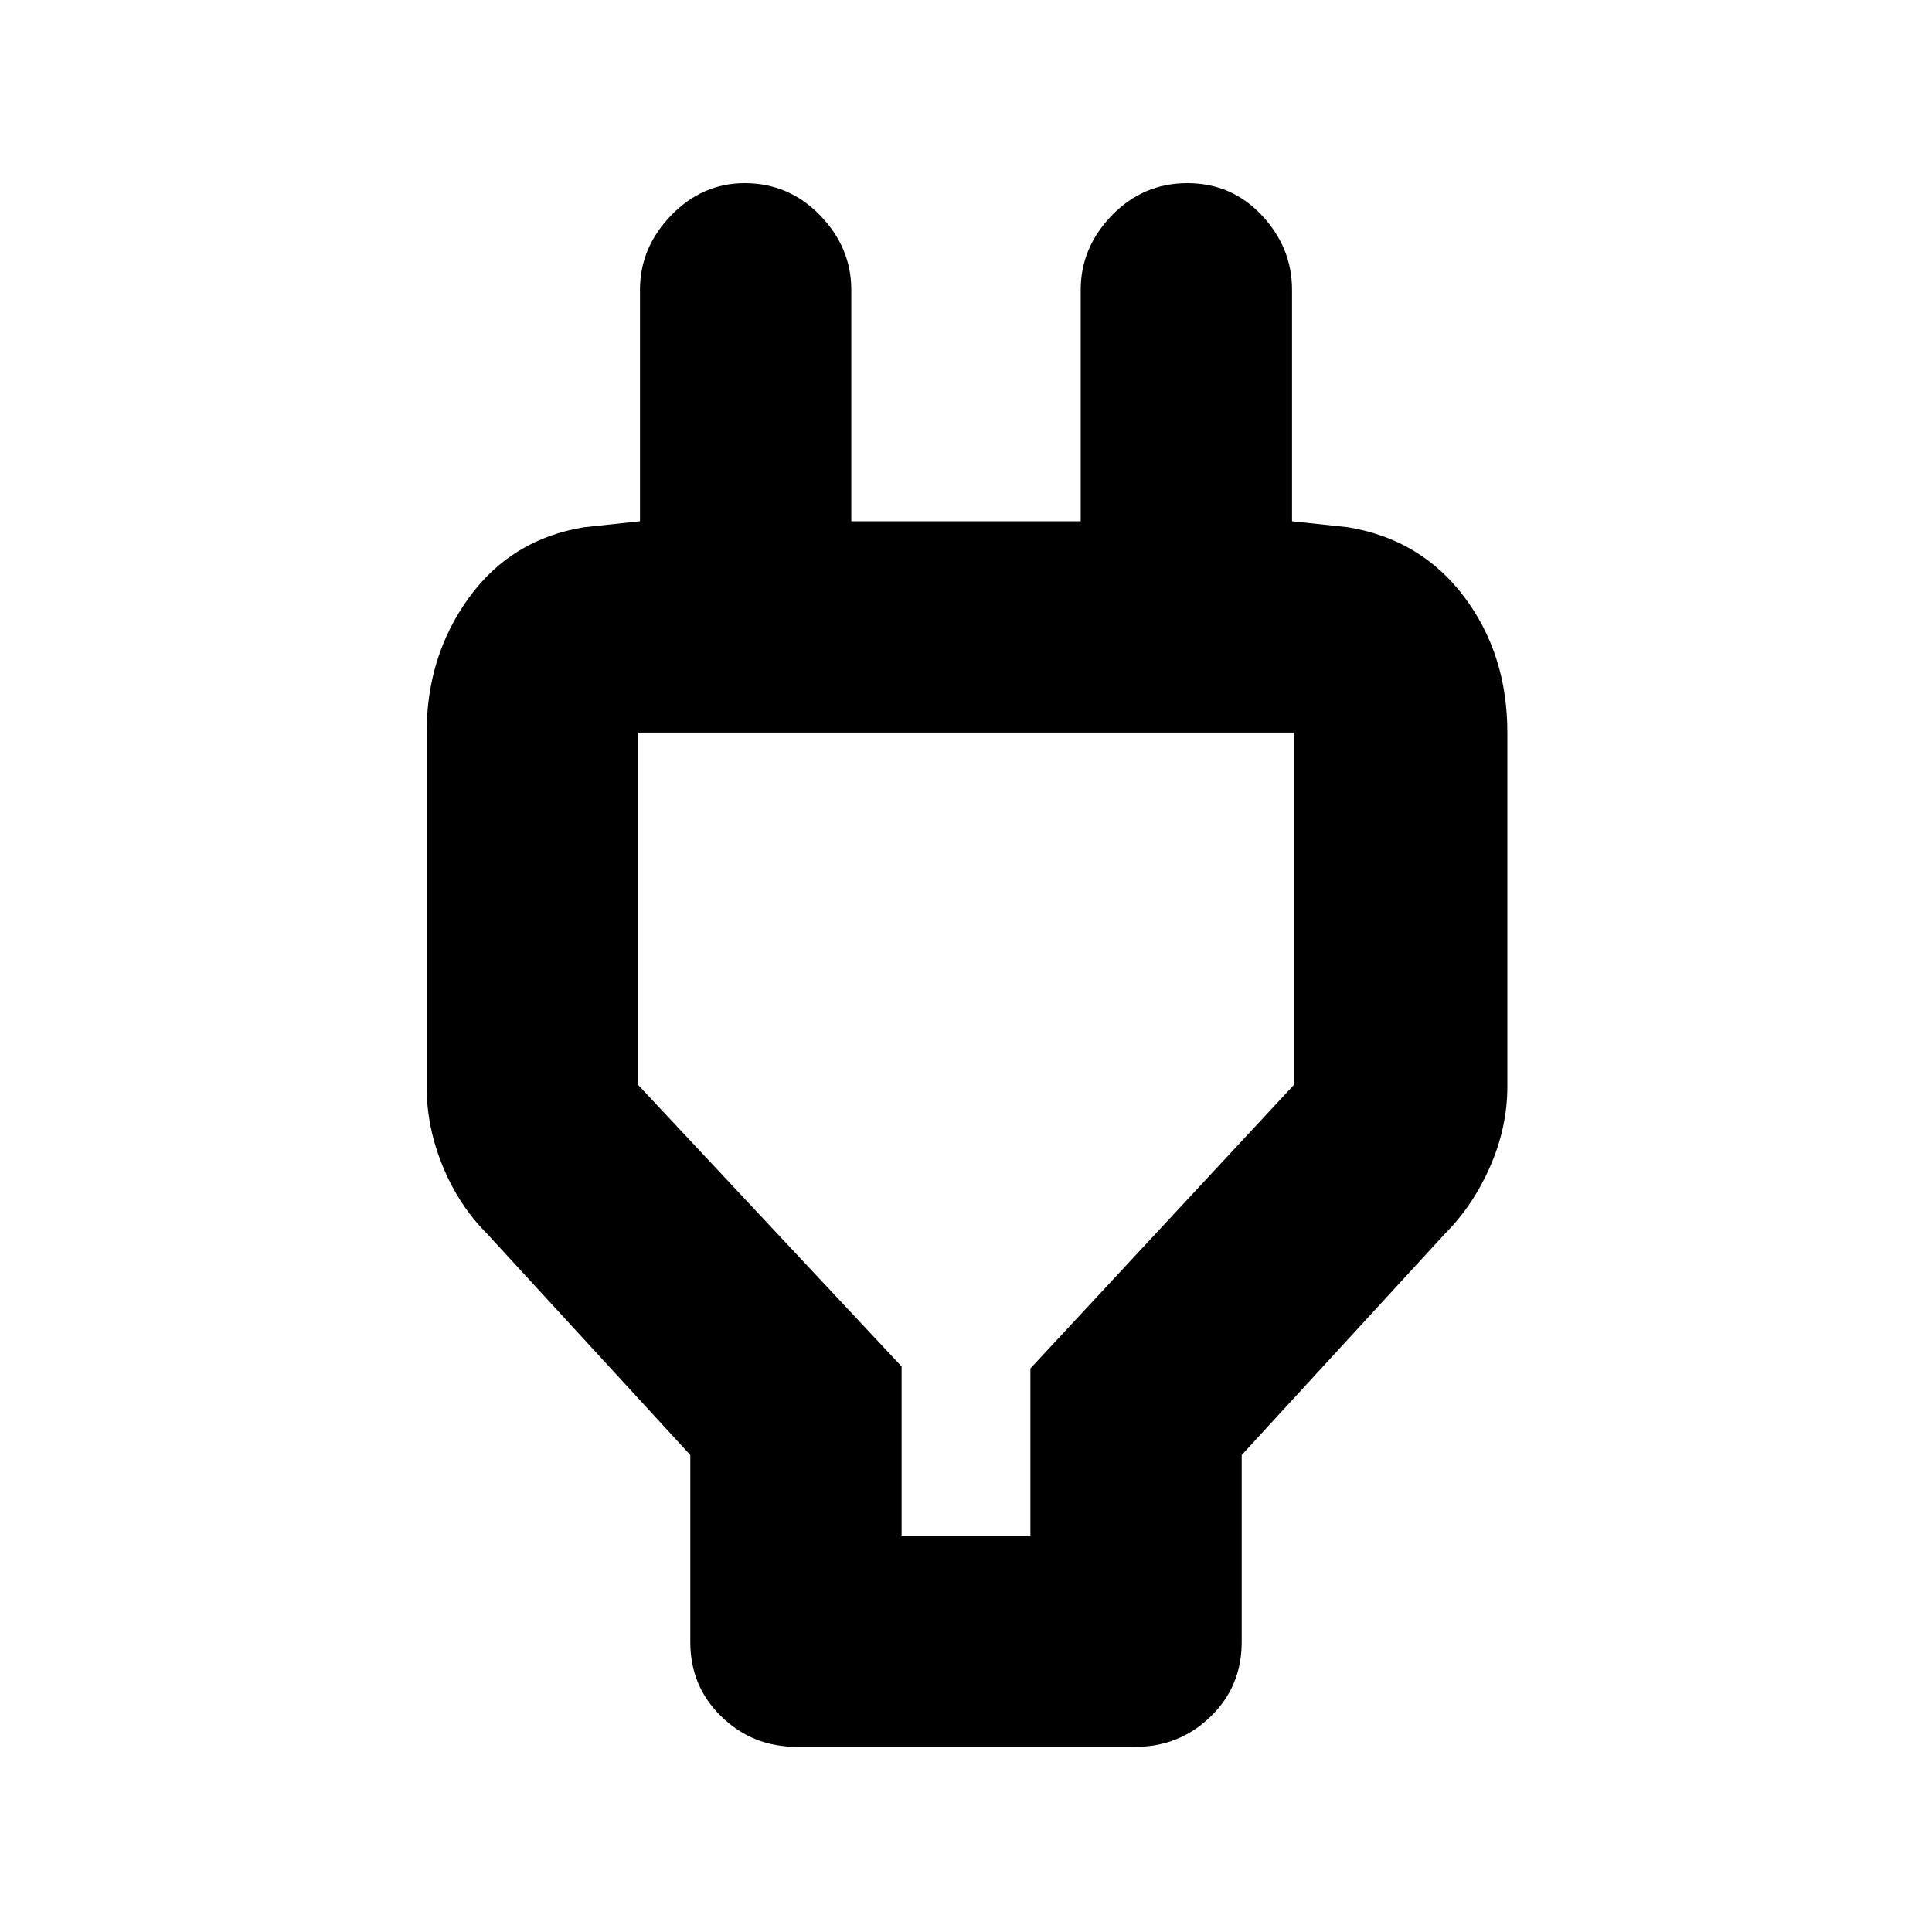 <svg xmlns="http://www.w3.org/2000/svg" height="40" width="40"><path d="M18.667 31.792H21.333V28.333L26.792 22.458V15.167Q26.792 15.167 26.792 15.167Q26.792 15.167 26.792 15.167H13.208Q13.208 15.167 13.208 15.167Q13.208 15.167 13.208 15.167V22.458L18.667 28.292ZM14.292 30.125 10.083 25.542Q9.5 24.958 9.167 24.146Q8.833 23.333 8.833 22.5V15.167Q8.833 13.583 9.708 12.375Q10.583 11.167 12.083 10.917L13.25 10.792V6Q13.25 5.125 13.896 4.458Q14.542 3.792 15.417 3.792Q16.333 3.792 16.979 4.458Q17.625 5.125 17.625 6V10.792H22.375V6Q22.375 5.125 23.021 4.458Q23.667 3.792 24.583 3.792Q25.5 3.792 26.125 4.458Q26.75 5.125 26.75 6V10.792L27.917 10.917Q29.417 11.167 30.312 12.354Q31.208 13.542 31.208 15.167V22.5Q31.208 23.333 30.854 24.146Q30.5 24.958 29.917 25.542L25.708 30.125V34Q25.708 34.917 25.062 35.542Q24.417 36.167 23.5 36.167H16.5Q15.583 36.167 14.938 35.542Q14.292 34.917 14.292 34ZM20 23.458Q20 23.458 20 23.458Q20 23.458 20 23.458Q20 23.458 20 23.458Q20 23.458 20 23.458Z"/></svg>